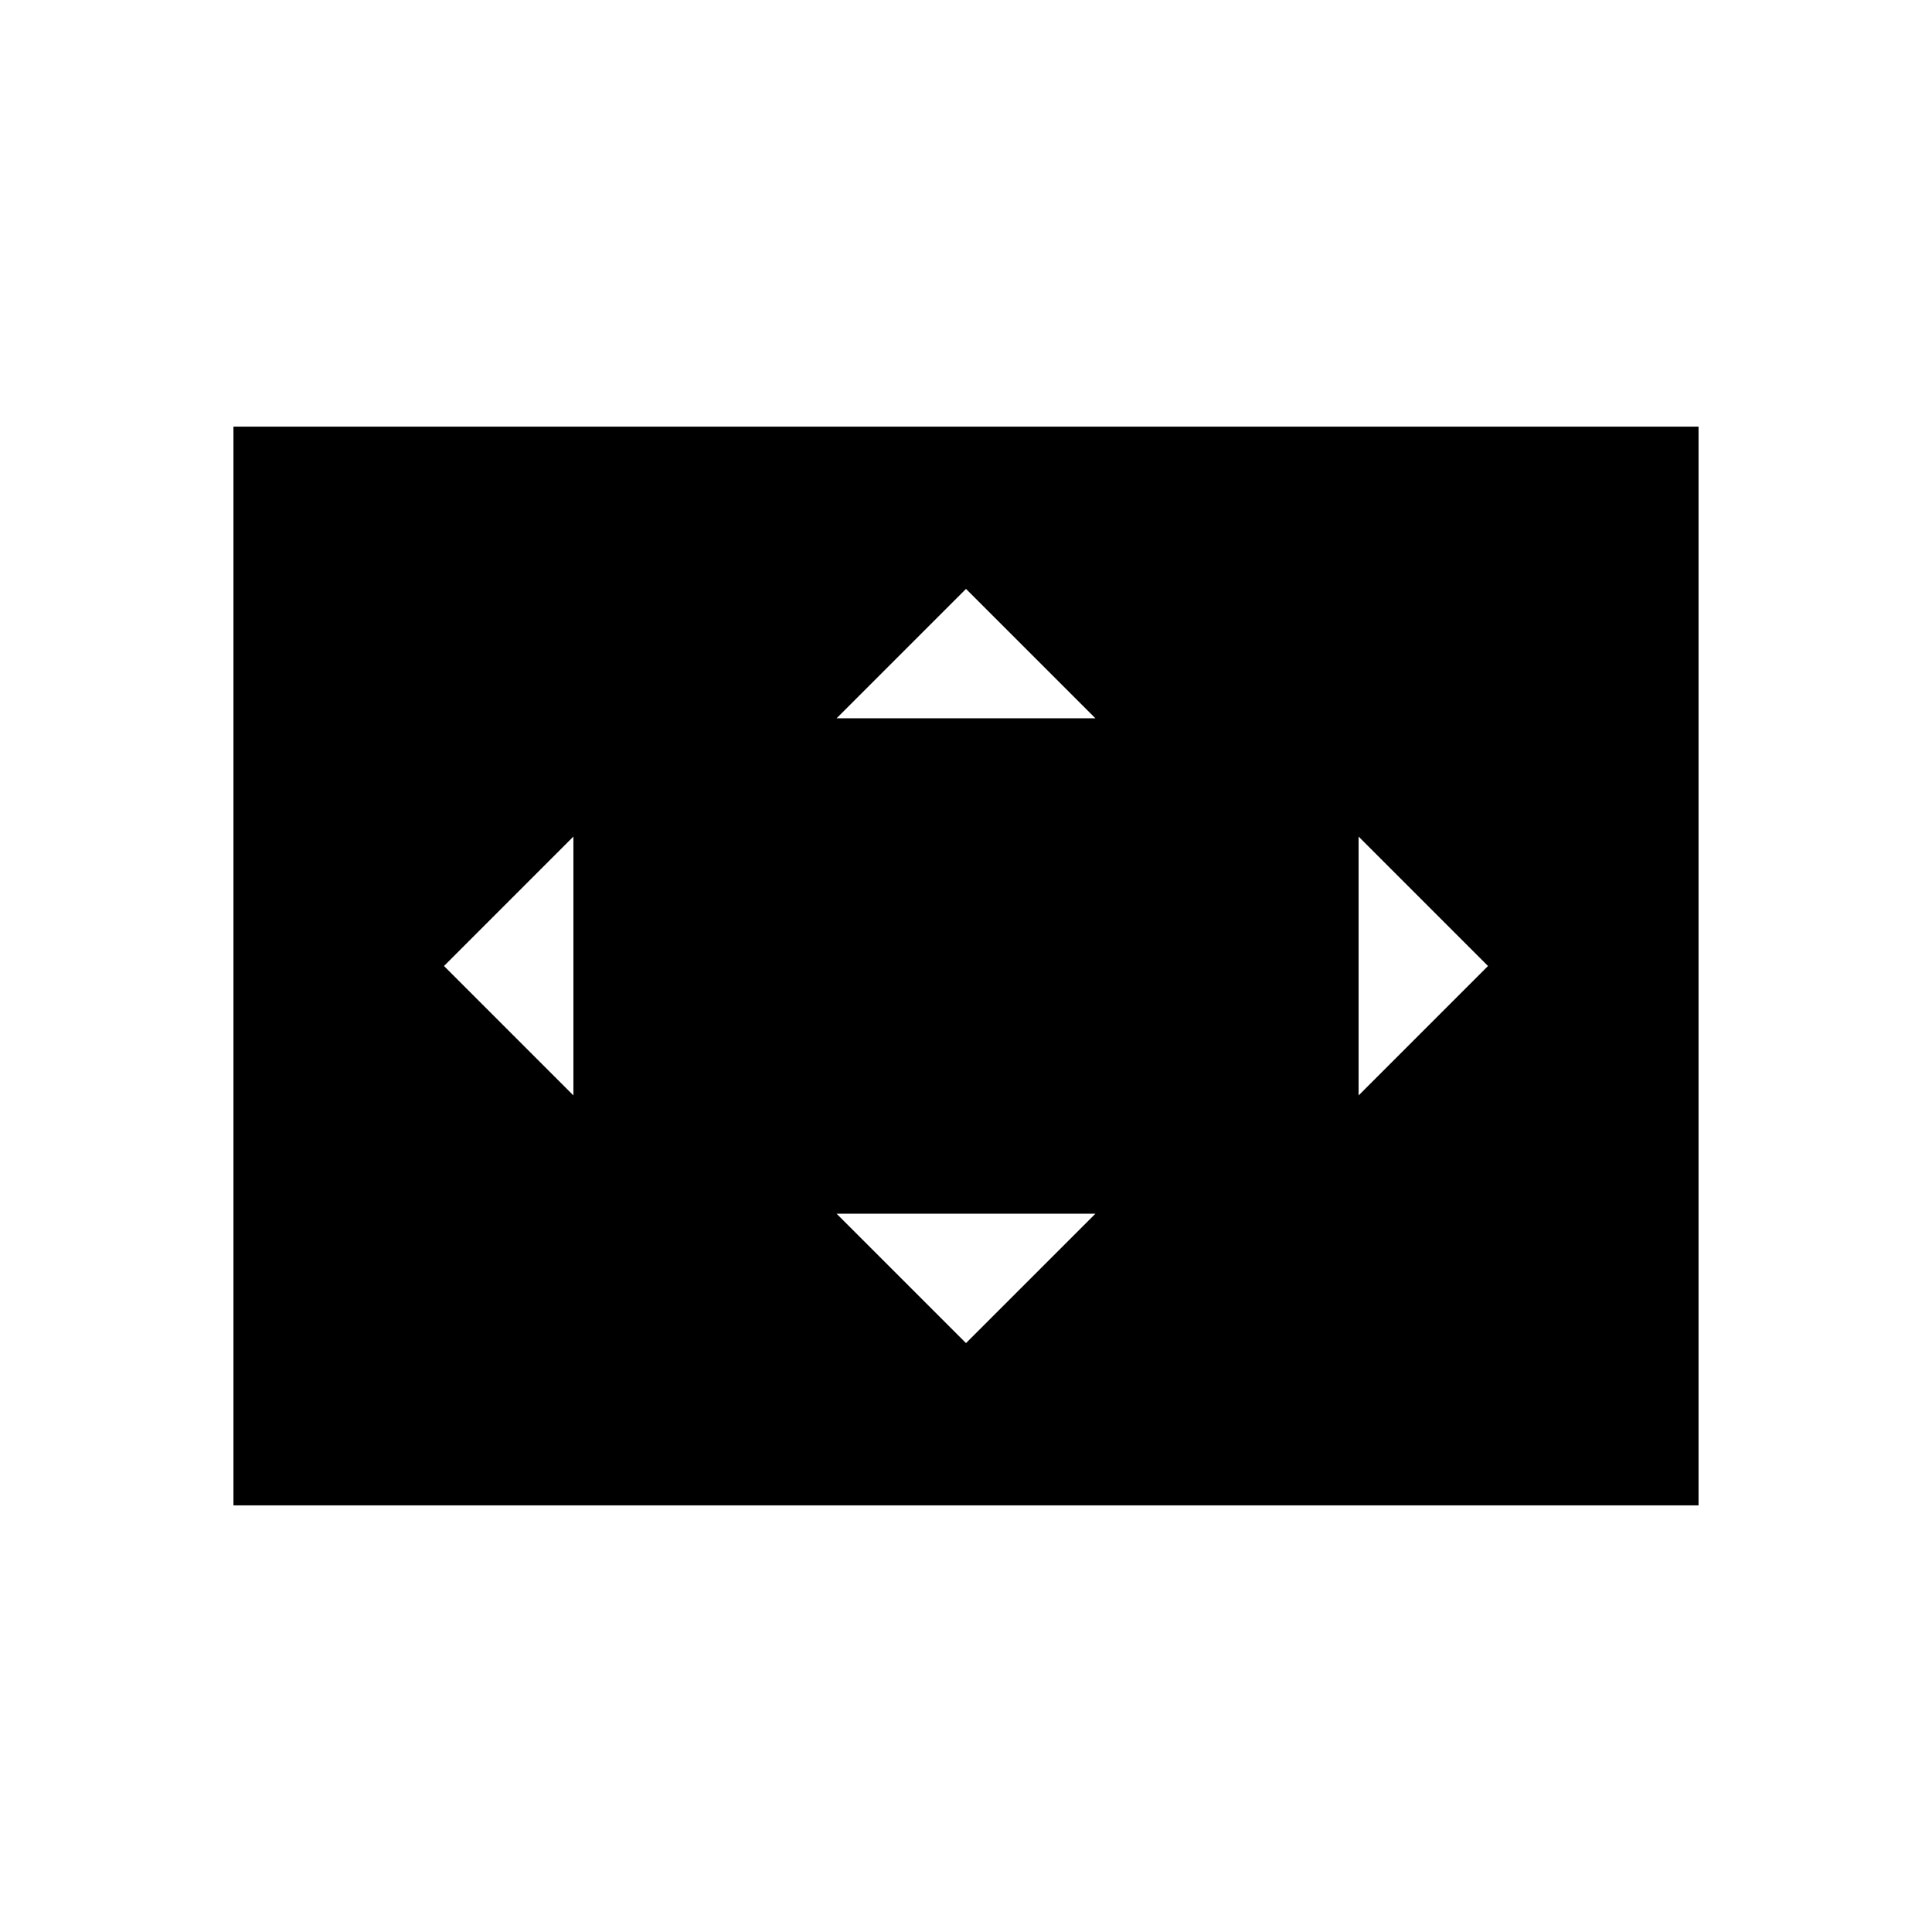 <svg xmlns="http://www.w3.org/2000/svg" height="20" viewBox="0 -960 960 960" width="20"><path d="M284.92-415.69v-128.62L220.62-480l64.3 64.31ZM480-292.62l64.31-64.3H415.69l64.31 64.3Zm-64.31-310.46h128.62L480-667.38l-64.31 64.3Zm259.39 187.39 64.3-64.31-64.3-64.31v128.62ZM116-212v-536h728v536H116Z"/></svg>